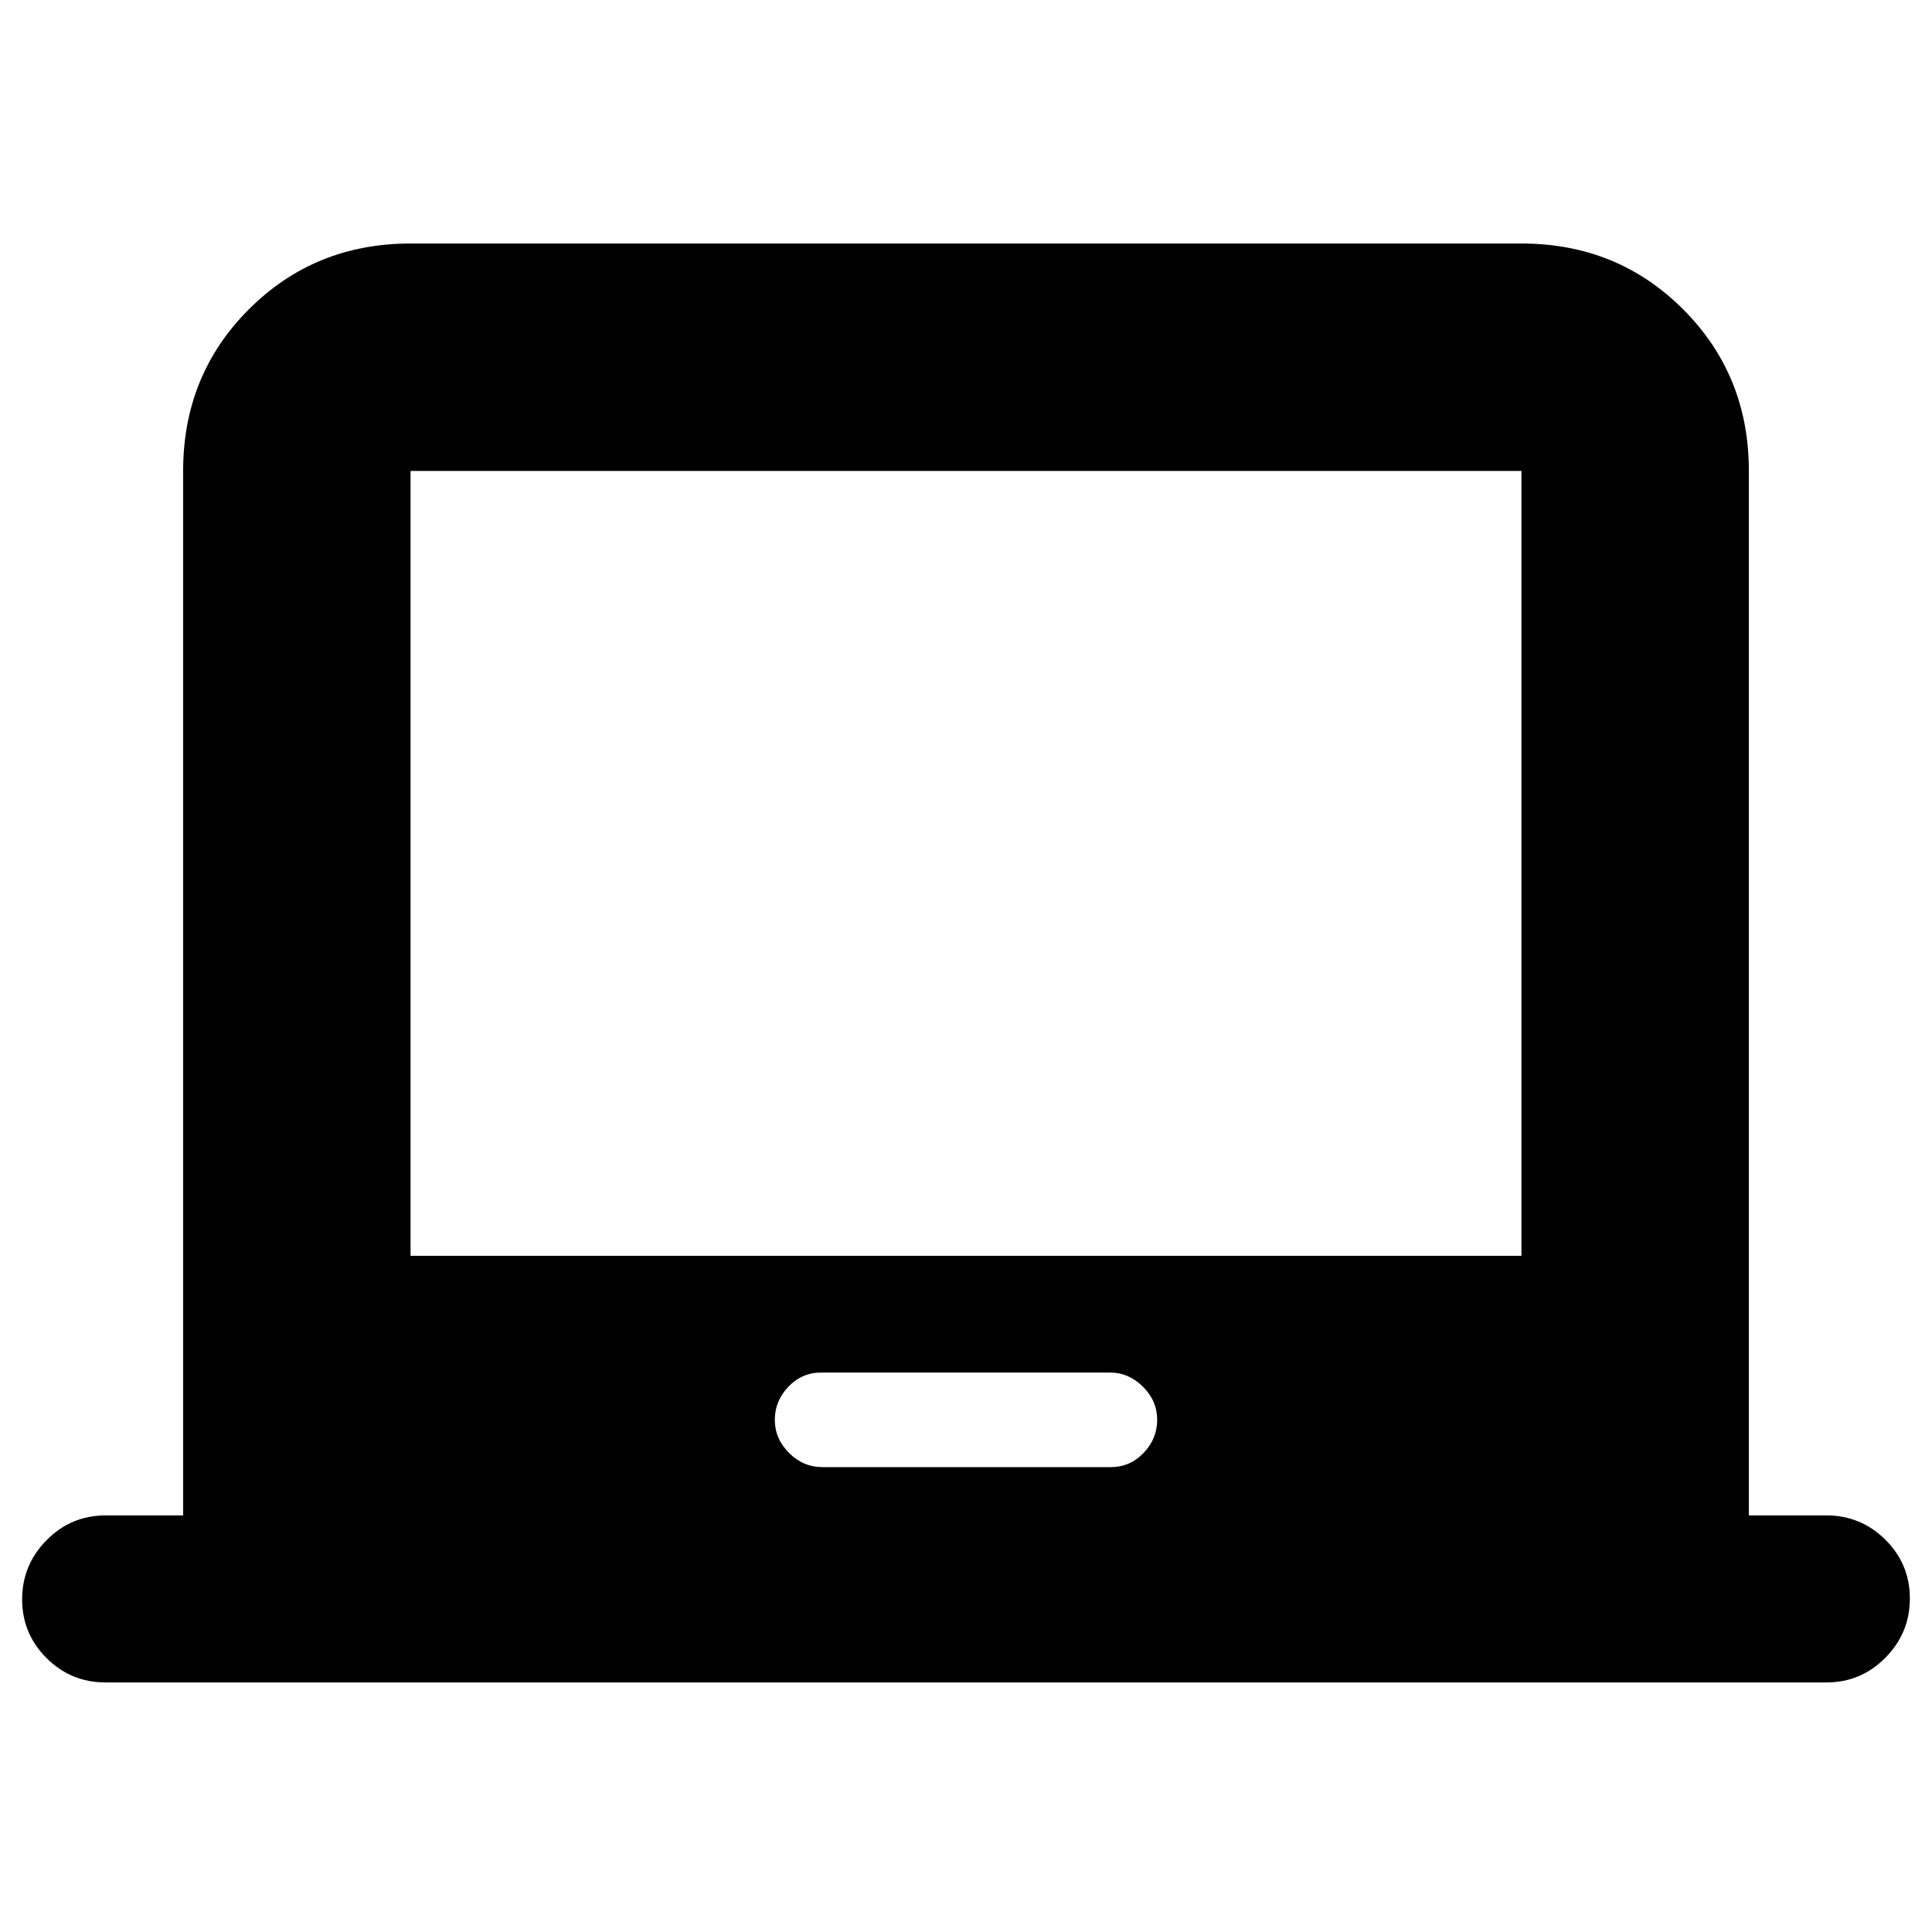 <svg xmlns="http://www.w3.org/2000/svg" height="20" viewBox="0 -960 960 960" width="20"><path d="M52.5-124q-17.2 0-29.35-12.09Q11-148.18 11-165.29t12.15-29.41Q35.3-207 52.5-207H91v-519q0-47.64 32.68-80.32Q156.36-839 204-839h552q47.64 0 80.32 32.68Q869-773.64 869-726v519h38.5q17.2 0 29.35 12.09Q949-182.82 949-165.71t-12.15 29.41Q924.7-124 907.5-124h-855Zm356.05-107h143.39q9.56 0 16.31-7.05Q575-245.1 575-254.5q0-9.4-7.07-16.45-7.06-7.05-16.48-7.05H408.06q-9.56 0-16.31 7.05Q385-263.9 385-254.5q0 9.4 7.07 16.45 7.06 7.05 16.48 7.05ZM204-336h552v-390H204v390Zm276-195Z"/></svg>